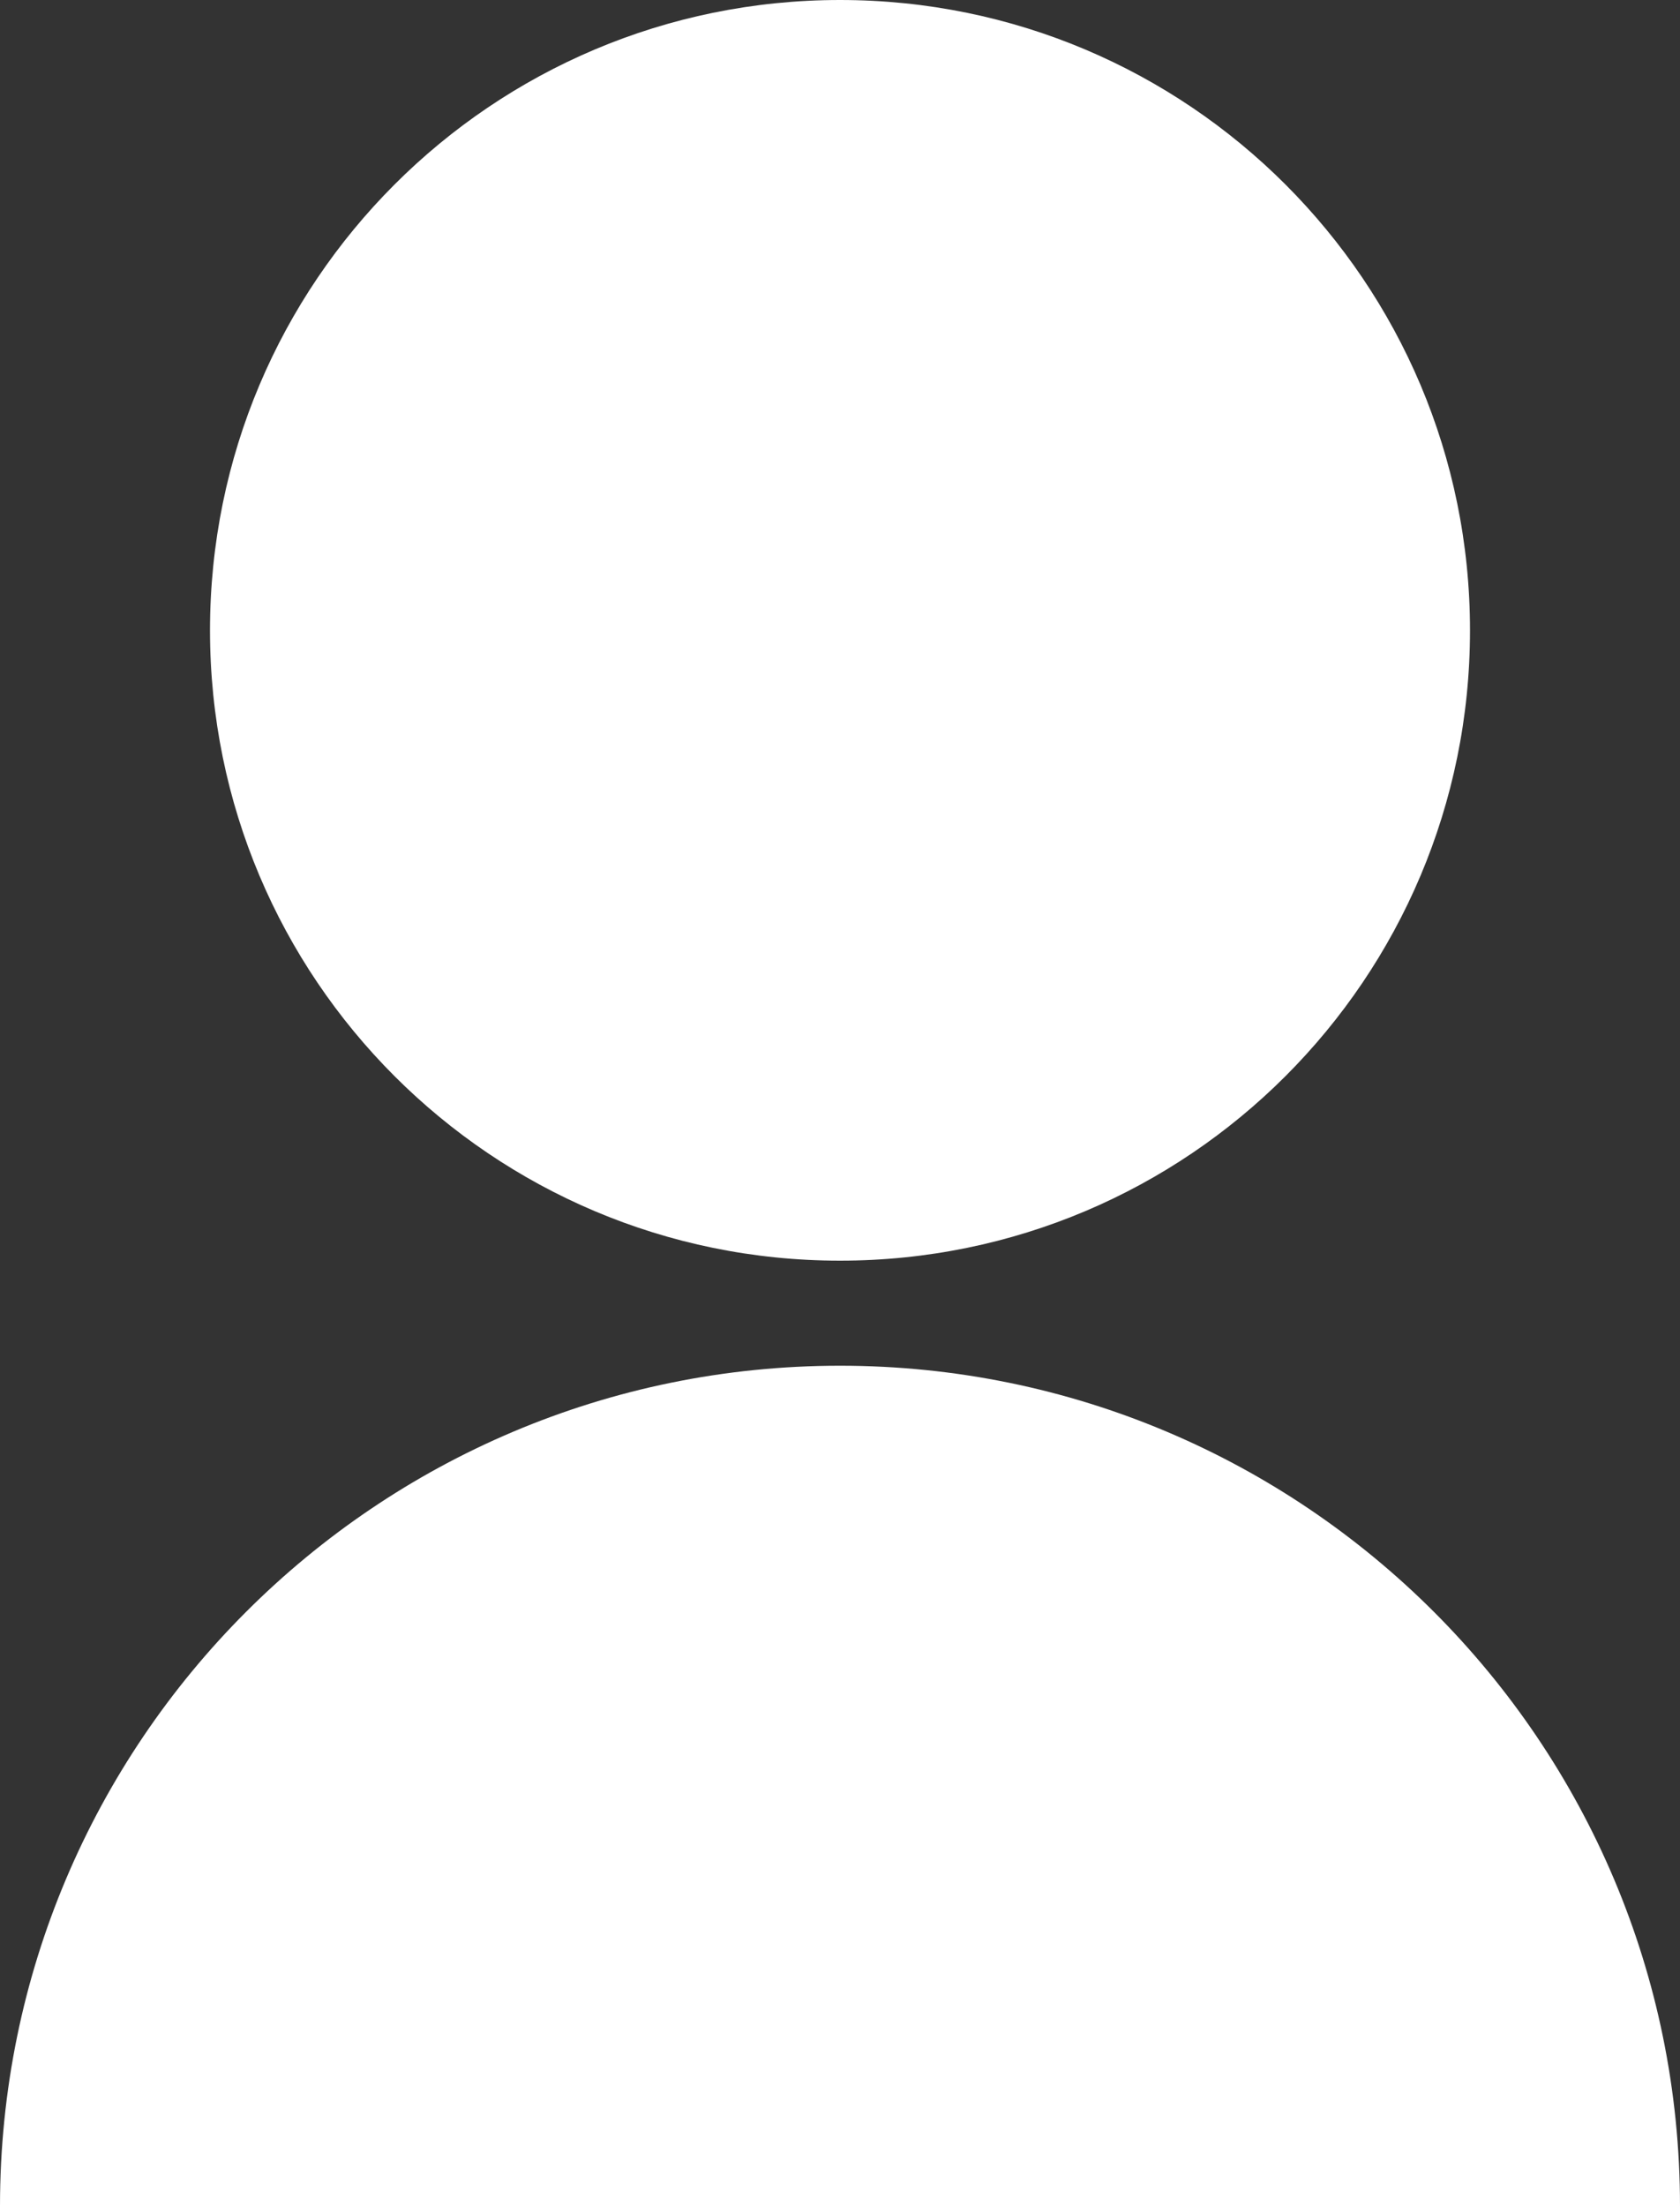 <?xml version="1.0" encoding="UTF-8"?>
<svg aria-hidden="true" focusable="false" width="16px" height="21px" viewBox="0 0 16 21" version="1.1" xmlns="http://www.w3.org/2000/svg" xmlns:xlink="http://www.w3.org/1999/xlink">
    <rect x="0" y="0" width="16" height="21" fill="#333333" stroke="none"/>
    <g id="Page-1" stroke="none" stroke-width="1" fill="none" fill-rule="evenodd">
        <g id="button" transform="translate(-4, -1)" fill="#FFFFFF">
            <path d="M4,22 C4,17.582 7.582,14 12,14 C16.418,14 20,17.582 20,22 L4,22 L4,22 Z M12,13 C8.685,13 6,10.315 6,7 C6,3.685 8.685,1 12,1 C15.315,1 18,3.685 18,7 C18,10.315 15.315,13 12,13 Z" id="🎨-couleur-icône"></path>
        </g>
    </g>
</svg>
